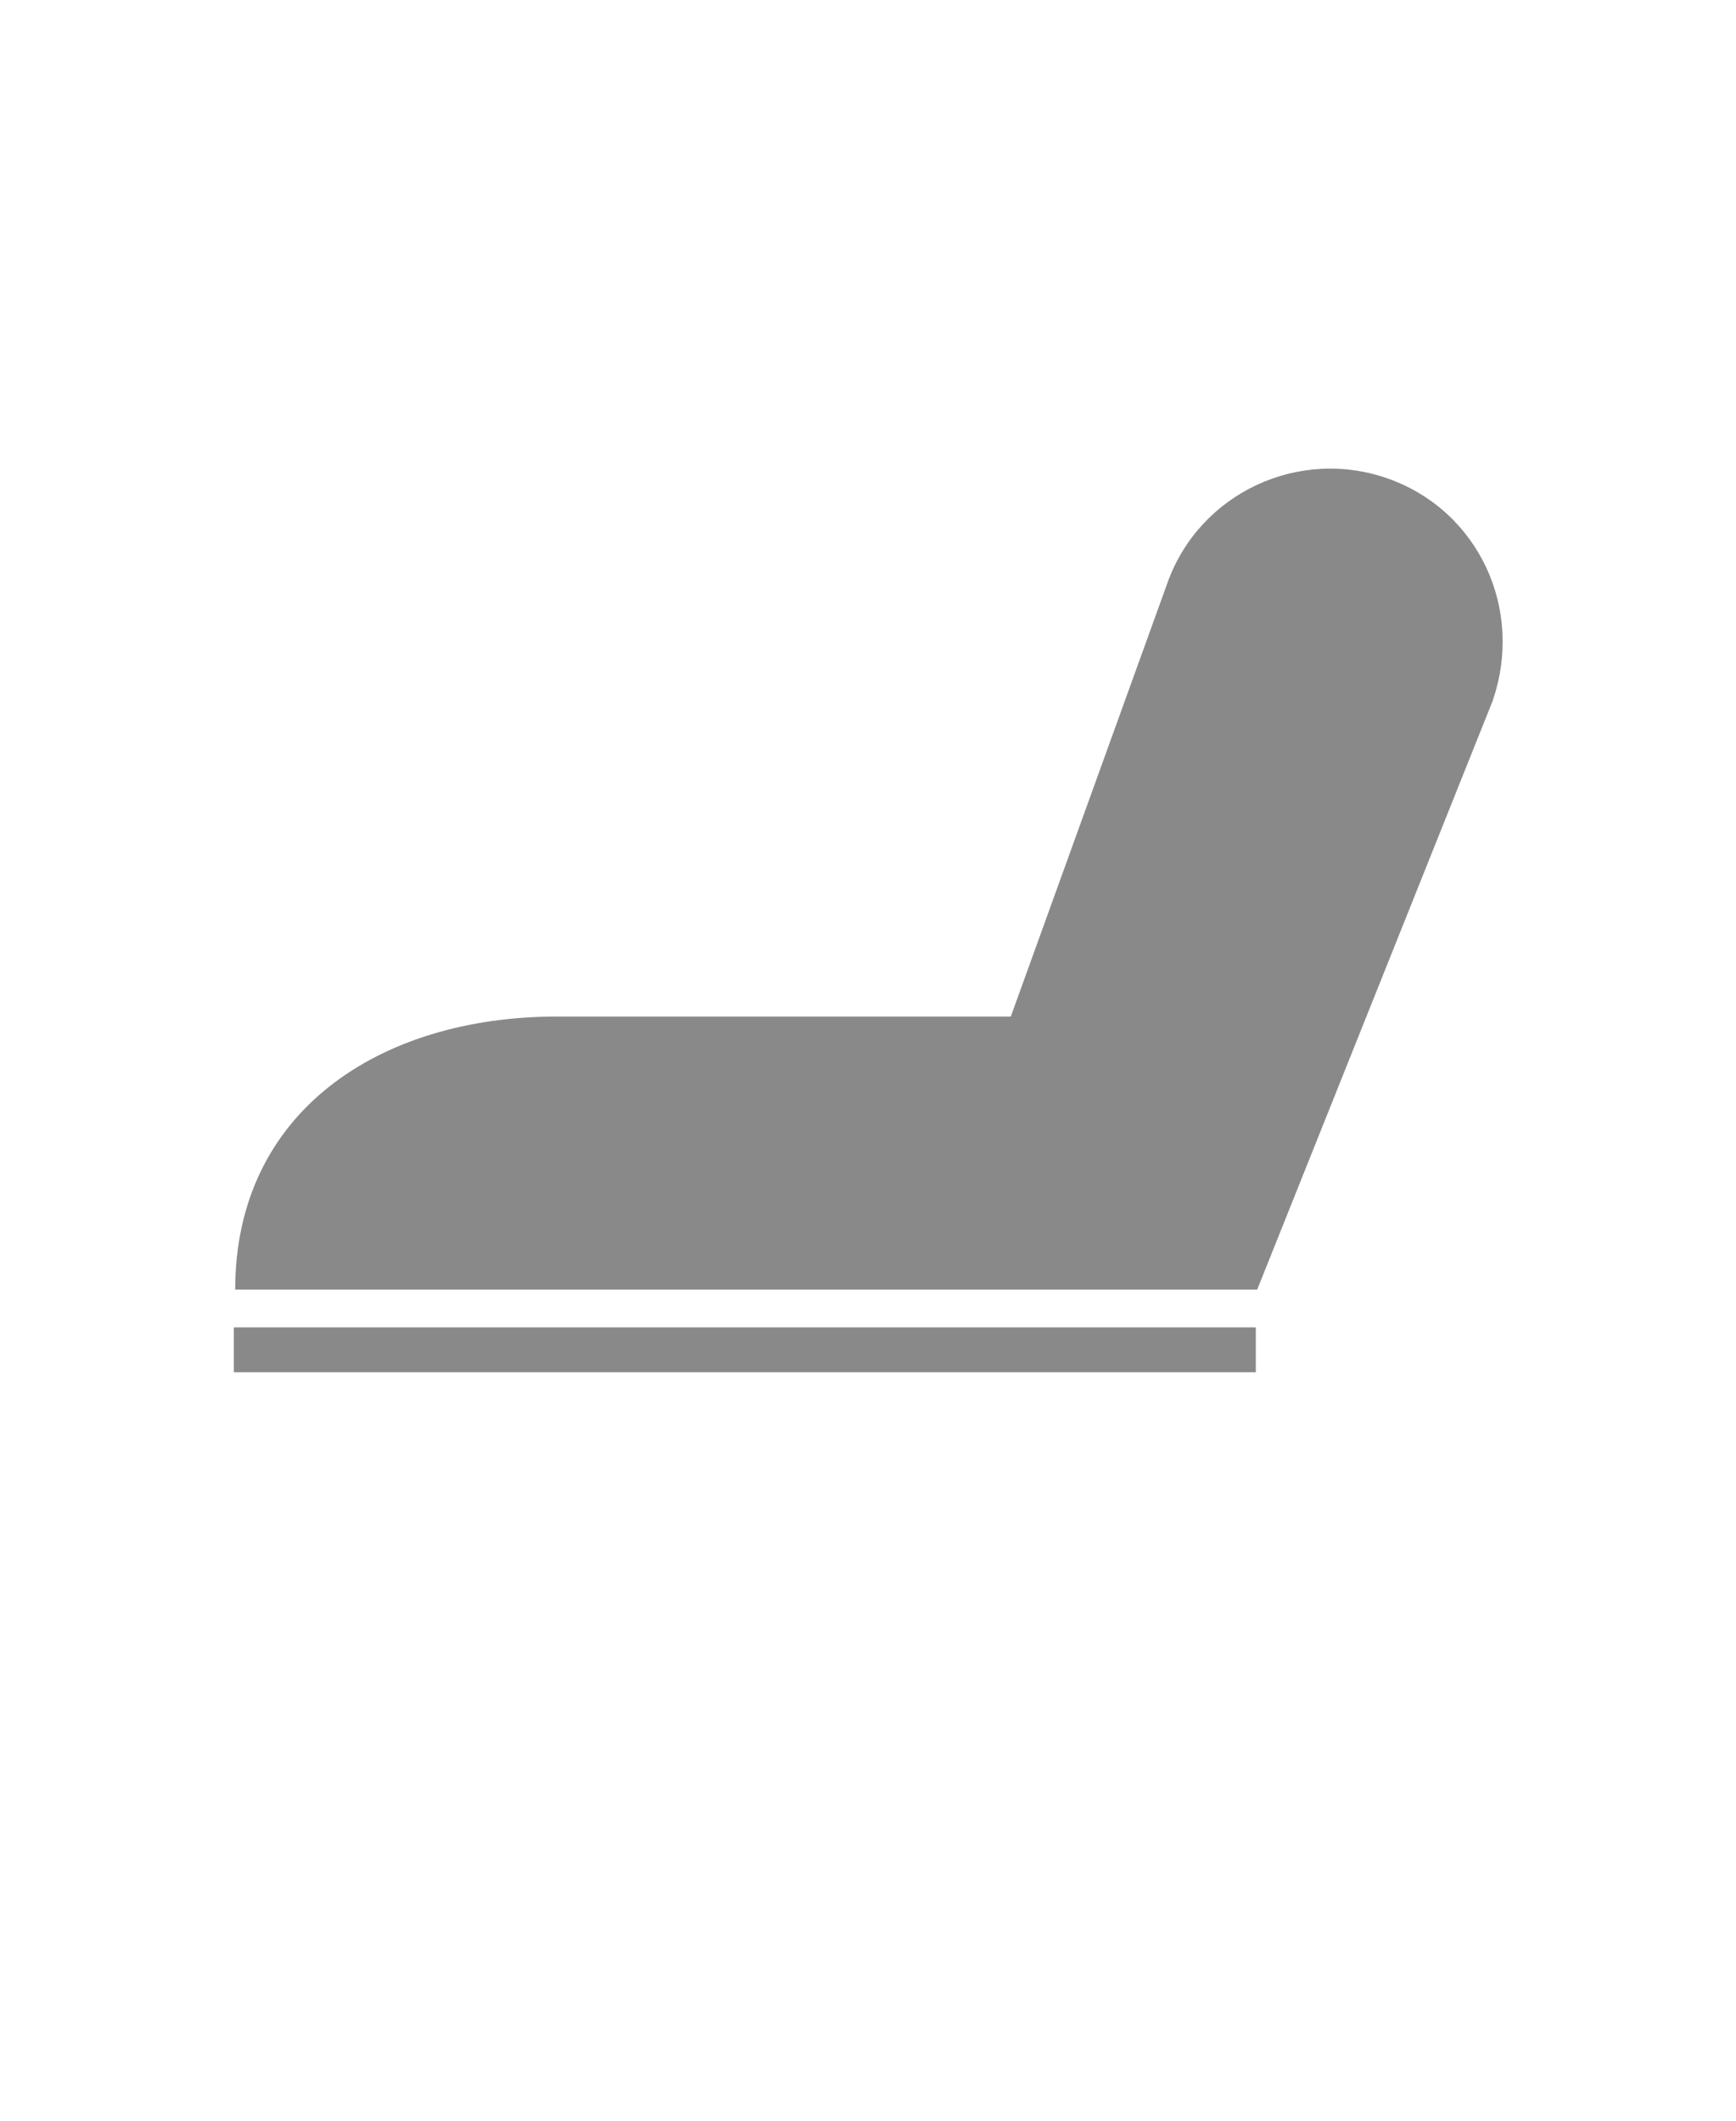 <?xml version="1.0" encoding="utf-8"?>
<!-- Generator: Adobe Illustrator 19.0.0, SVG Export Plug-In . SVG Version: 6.00 Build 0)  -->
<svg version="1.1" id="图层_1" xmlns="http://www.w3.org/2000/svg" xmlns:xlink="http://www.w3.org/1999/xlink" x="0px" y="0px"
	 viewBox="-391.5 322 124 151.5" style="enable-background:new -391.5 322 124 151.5;" xml:space="preserve">
<style type="text/css">
	.st0{fill:#898989;}
</style>
<path id="XMLID_4_" class="st0" d="M-292.3,356.2L-292.3,356.2c-6.4-2.3-13.5,1-15.8,7.4l-11.2,31h-32.4c-12.7,0-23,6.8-23,19.5h73
	l16.8-42C-282.6,365.5-285.9,358.5-292.3,356.2z"/>
<rect id="XMLID_1_" x="-374.8" y="416.8" class="st0" width="73" height="3.2"/>
</svg>
